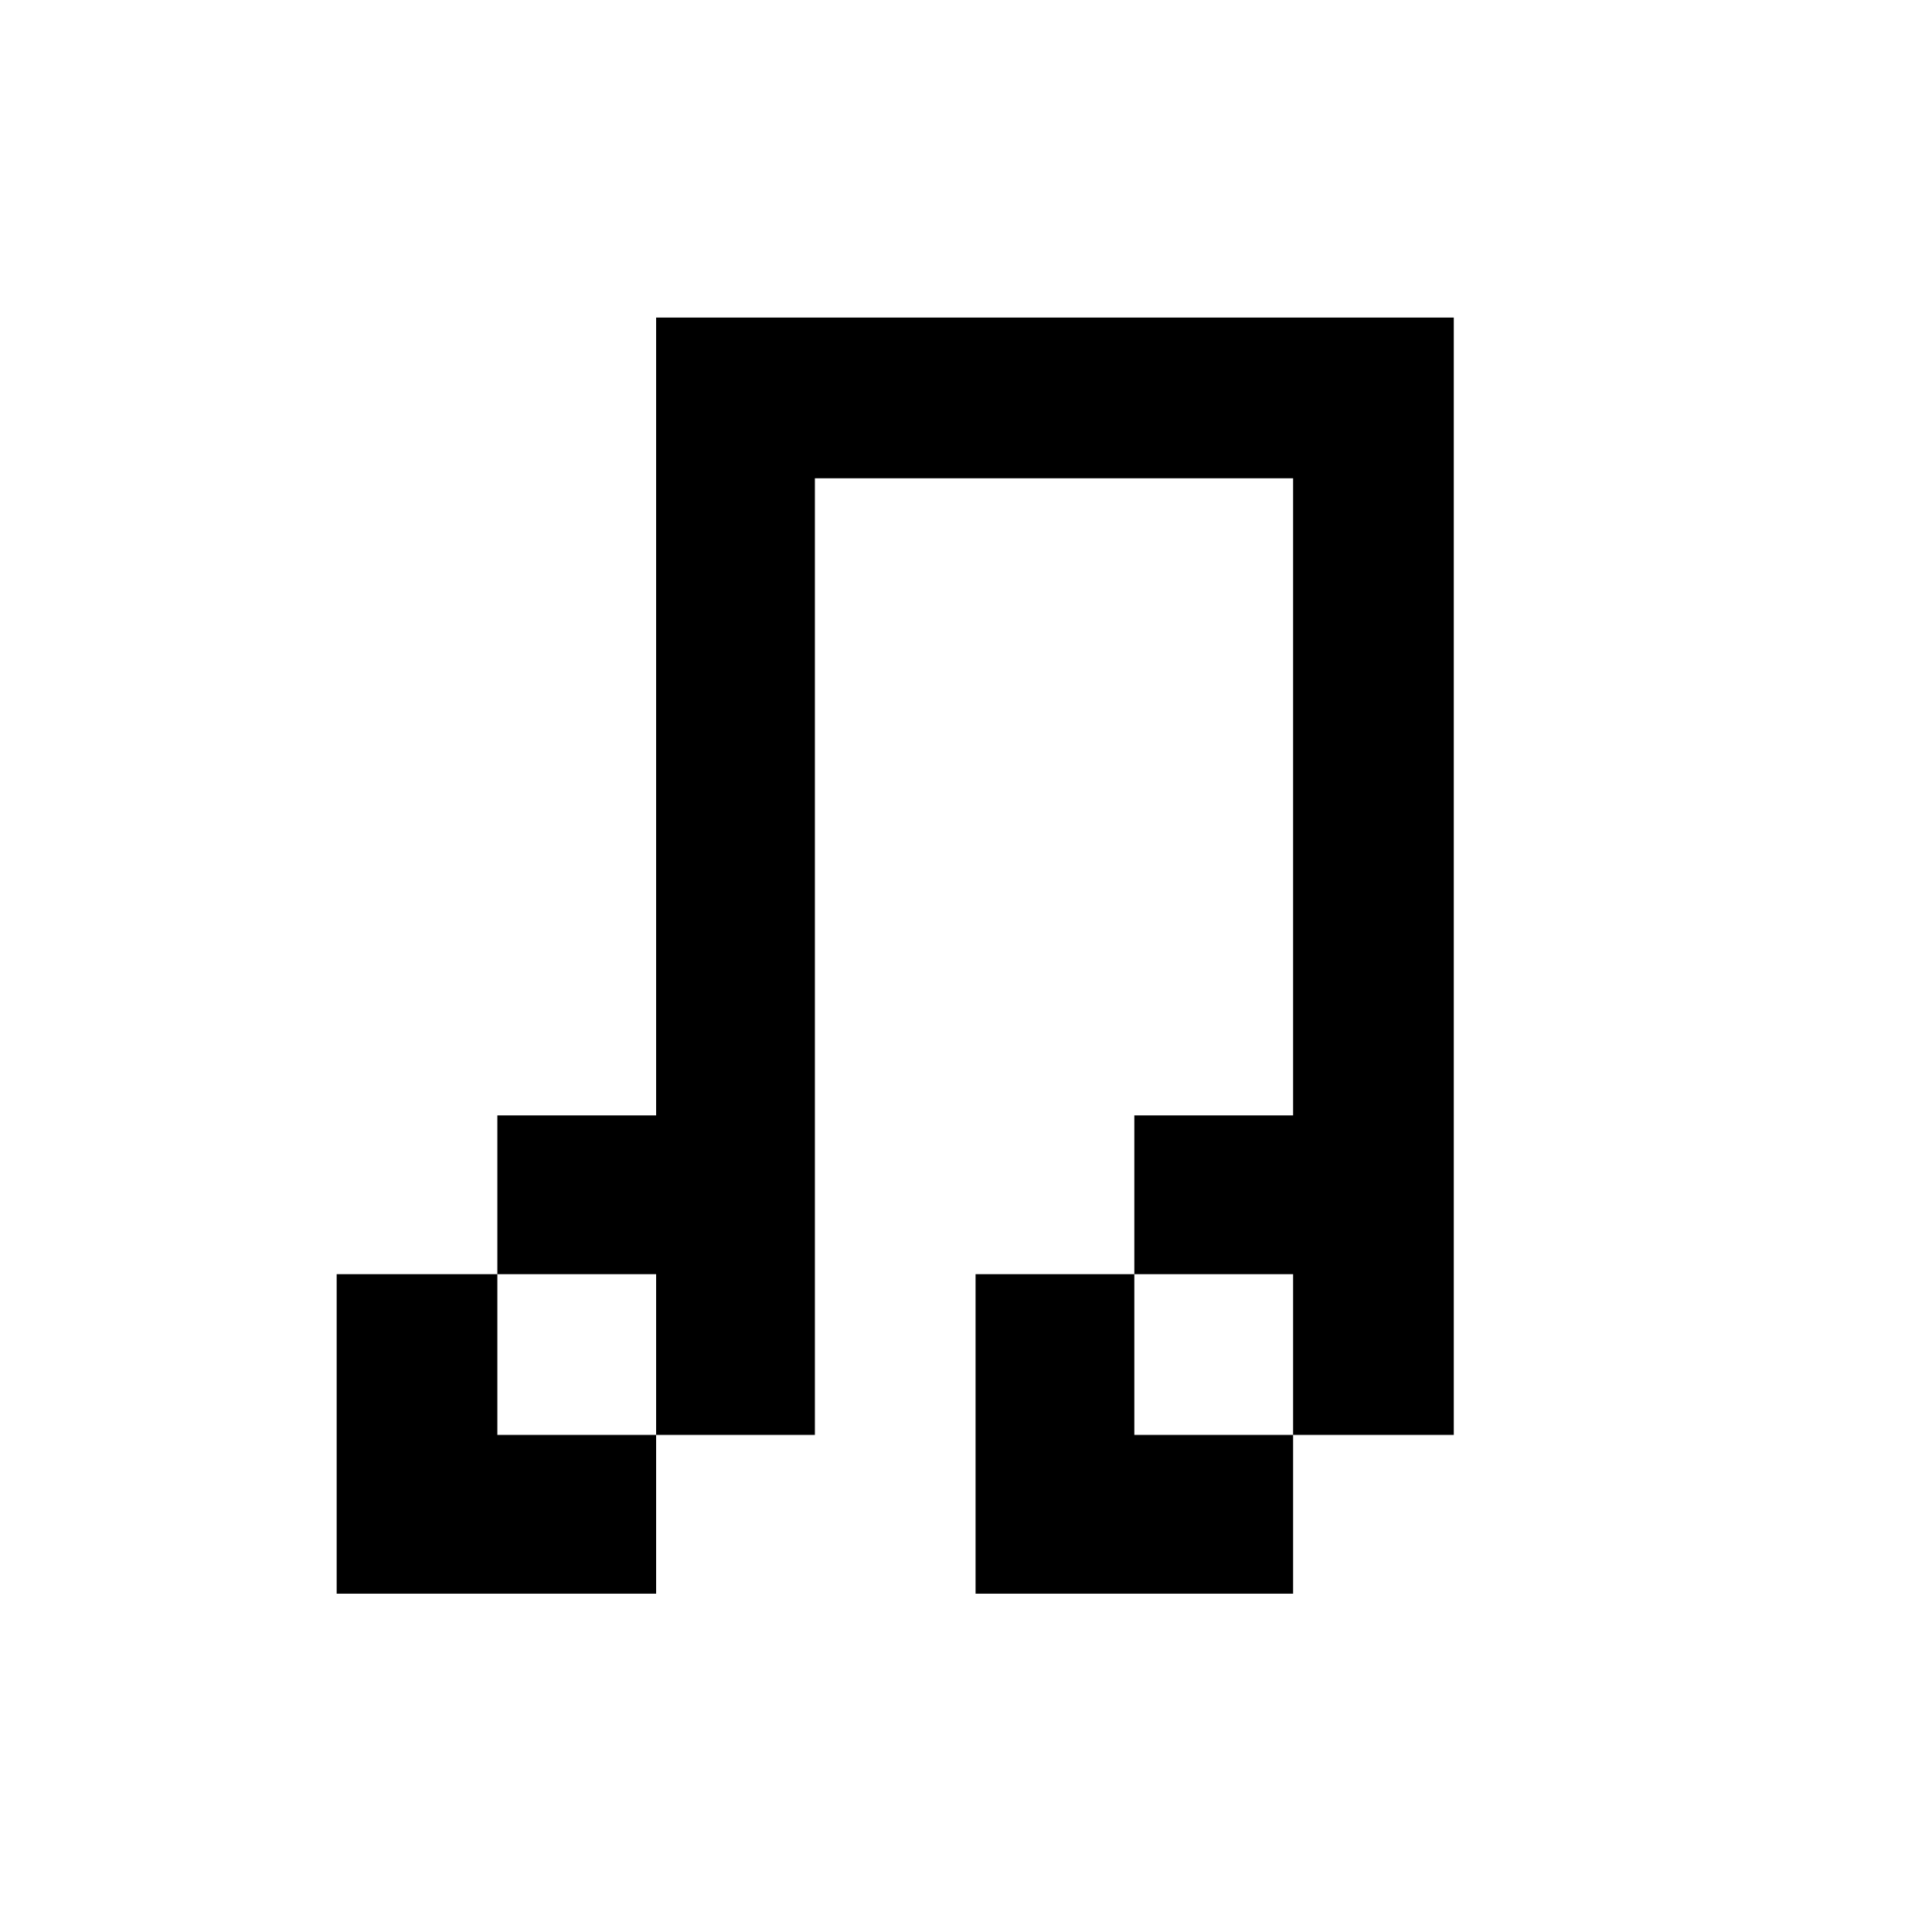 <svg xmlns="http://www.w3.org/2000/svg" viewBox="-10 0 1010 1000"><path d="M333 166v417h-83v83h83v84h83V250h250v333h-83v83h83v84h84V166zm333 584h-83v-84h-83v167h166zm-333 0h-83v-84h-84v167h167z"/></svg>